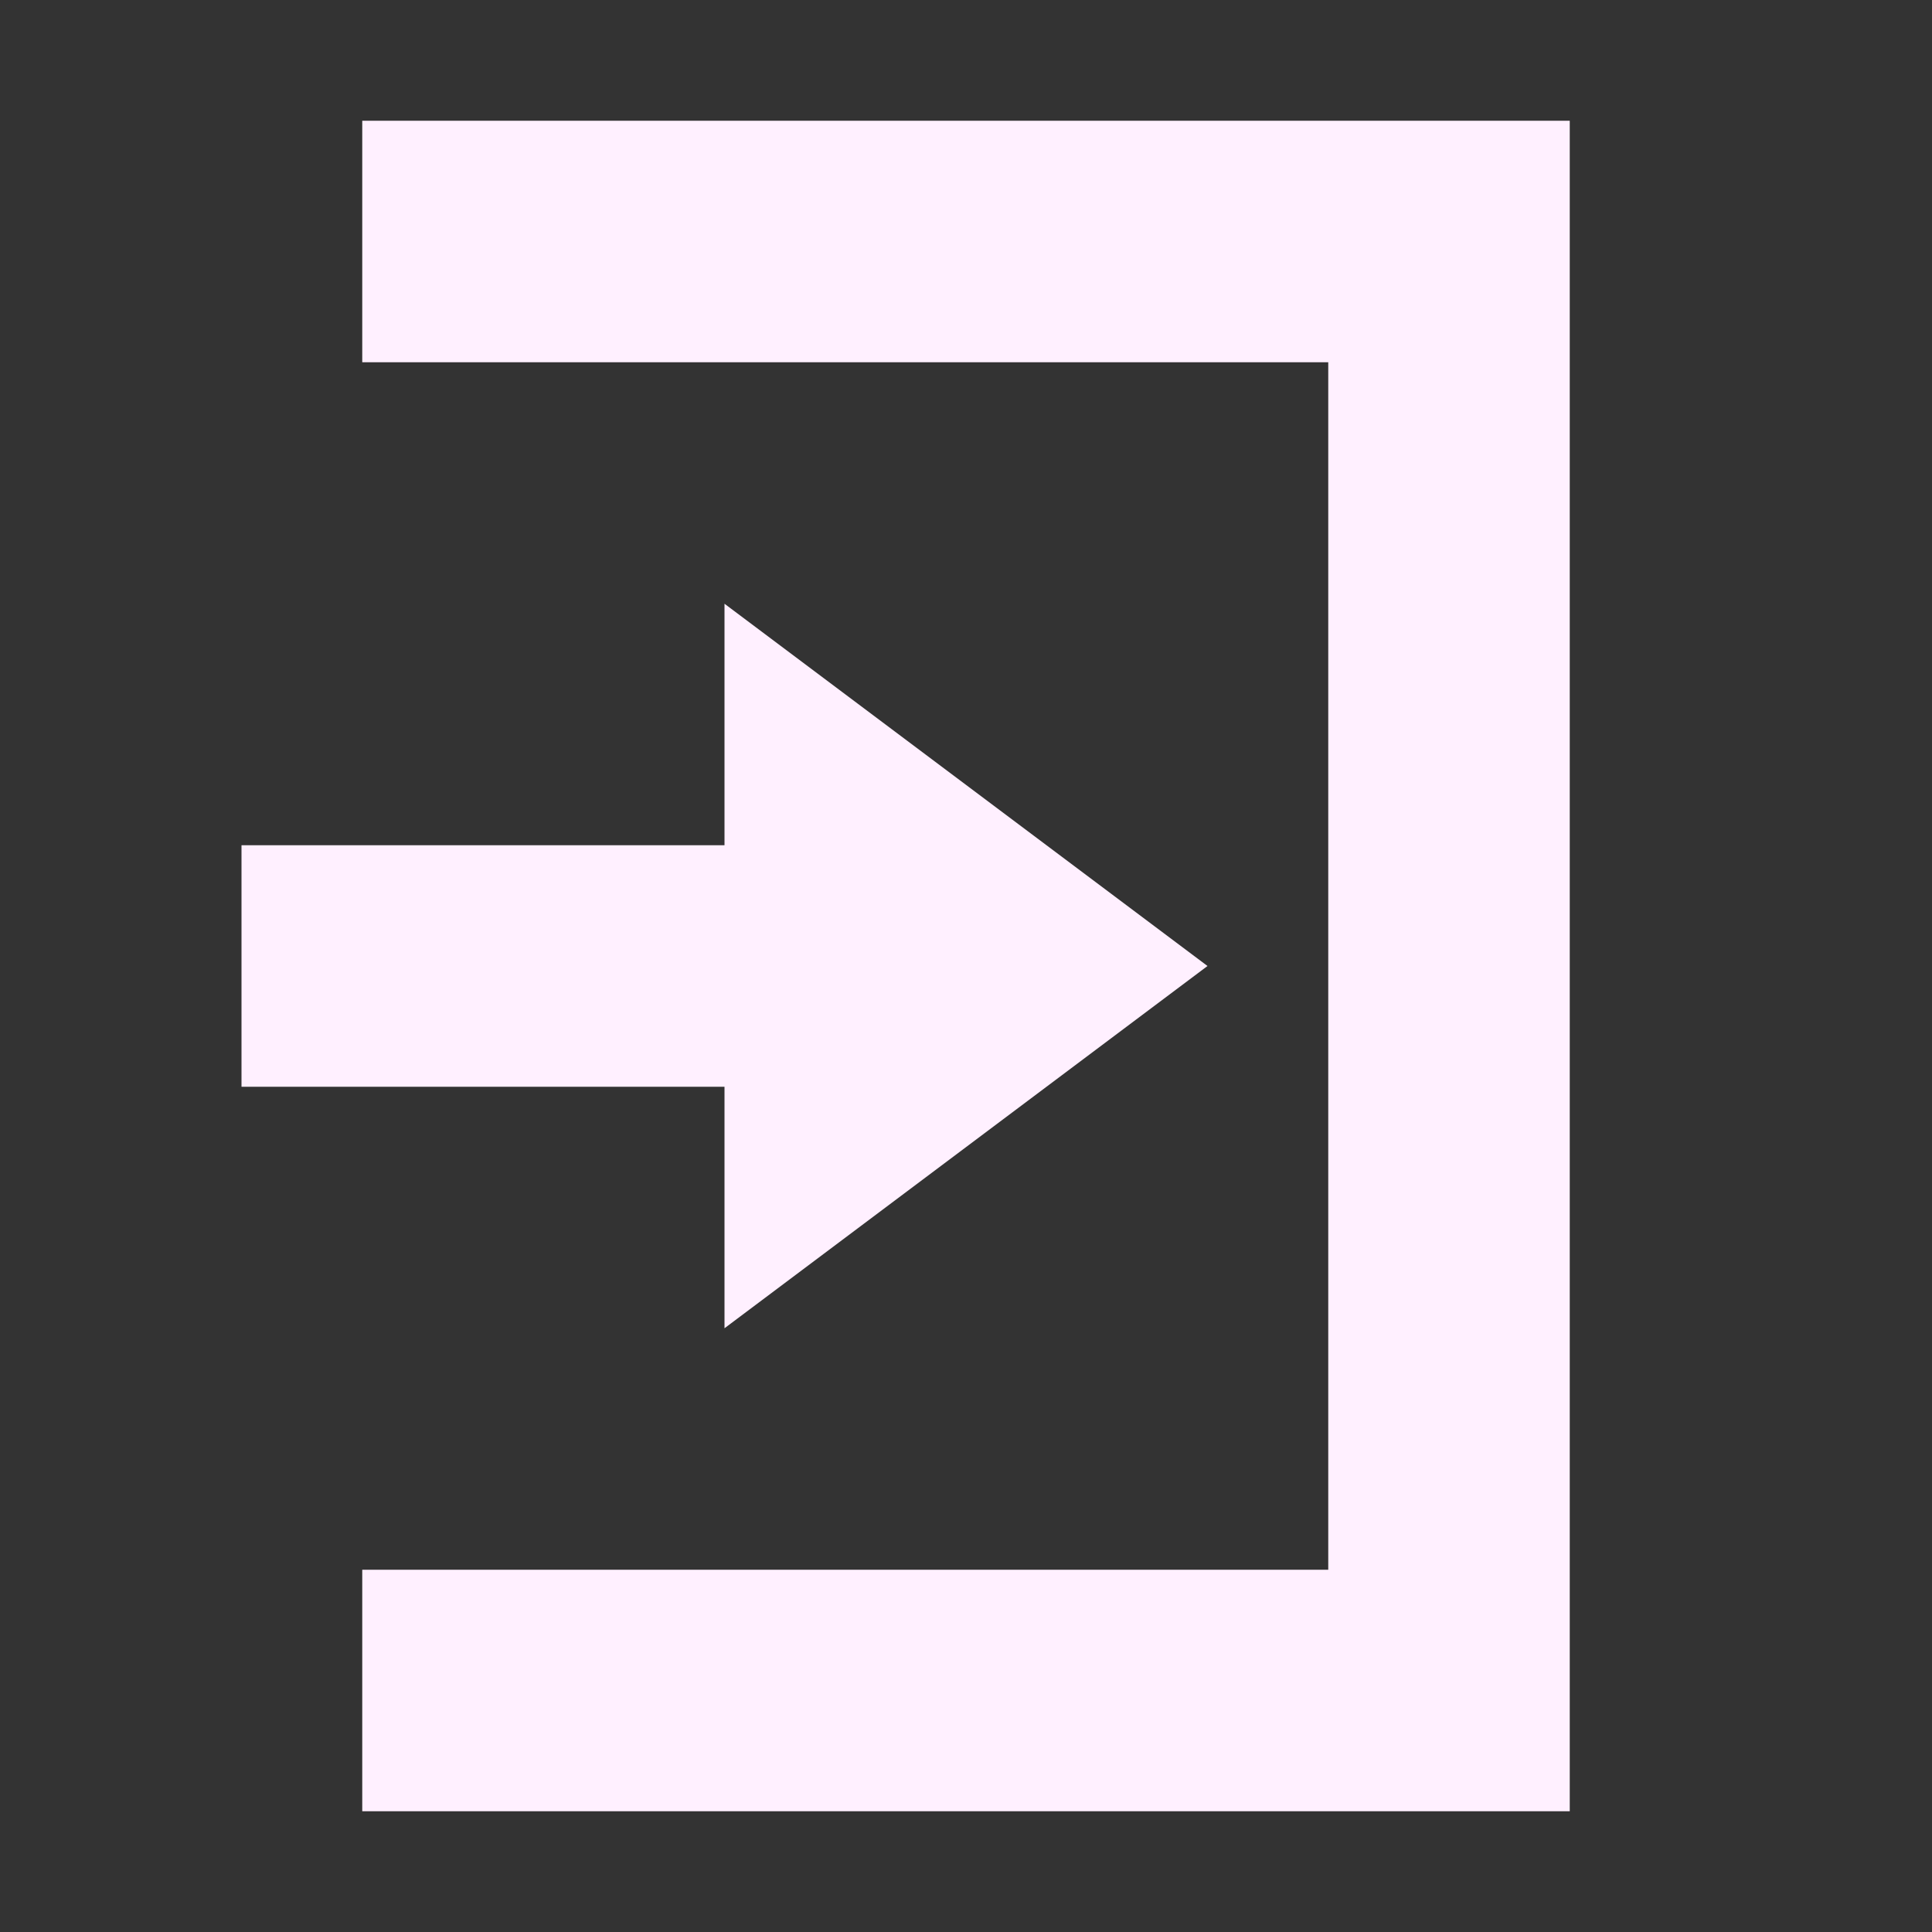 <svg xmlns="http://www.w3.org/2000/svg" width="16" height="16" version="1.1">
 <rect width="100%" height="100%" fill="#333333" stroke="none"/>
 <path style="fill:#fff0ff" d="M 6,5 10,8 6,11 V 9 H 2 V 7 H 6 Z"/>
 <path style="fill:#fff0ff" d="M 13,15 H 3 V 13 H 11 V 3 3 H 3 V 1 H 13 Z"/>
</svg>

